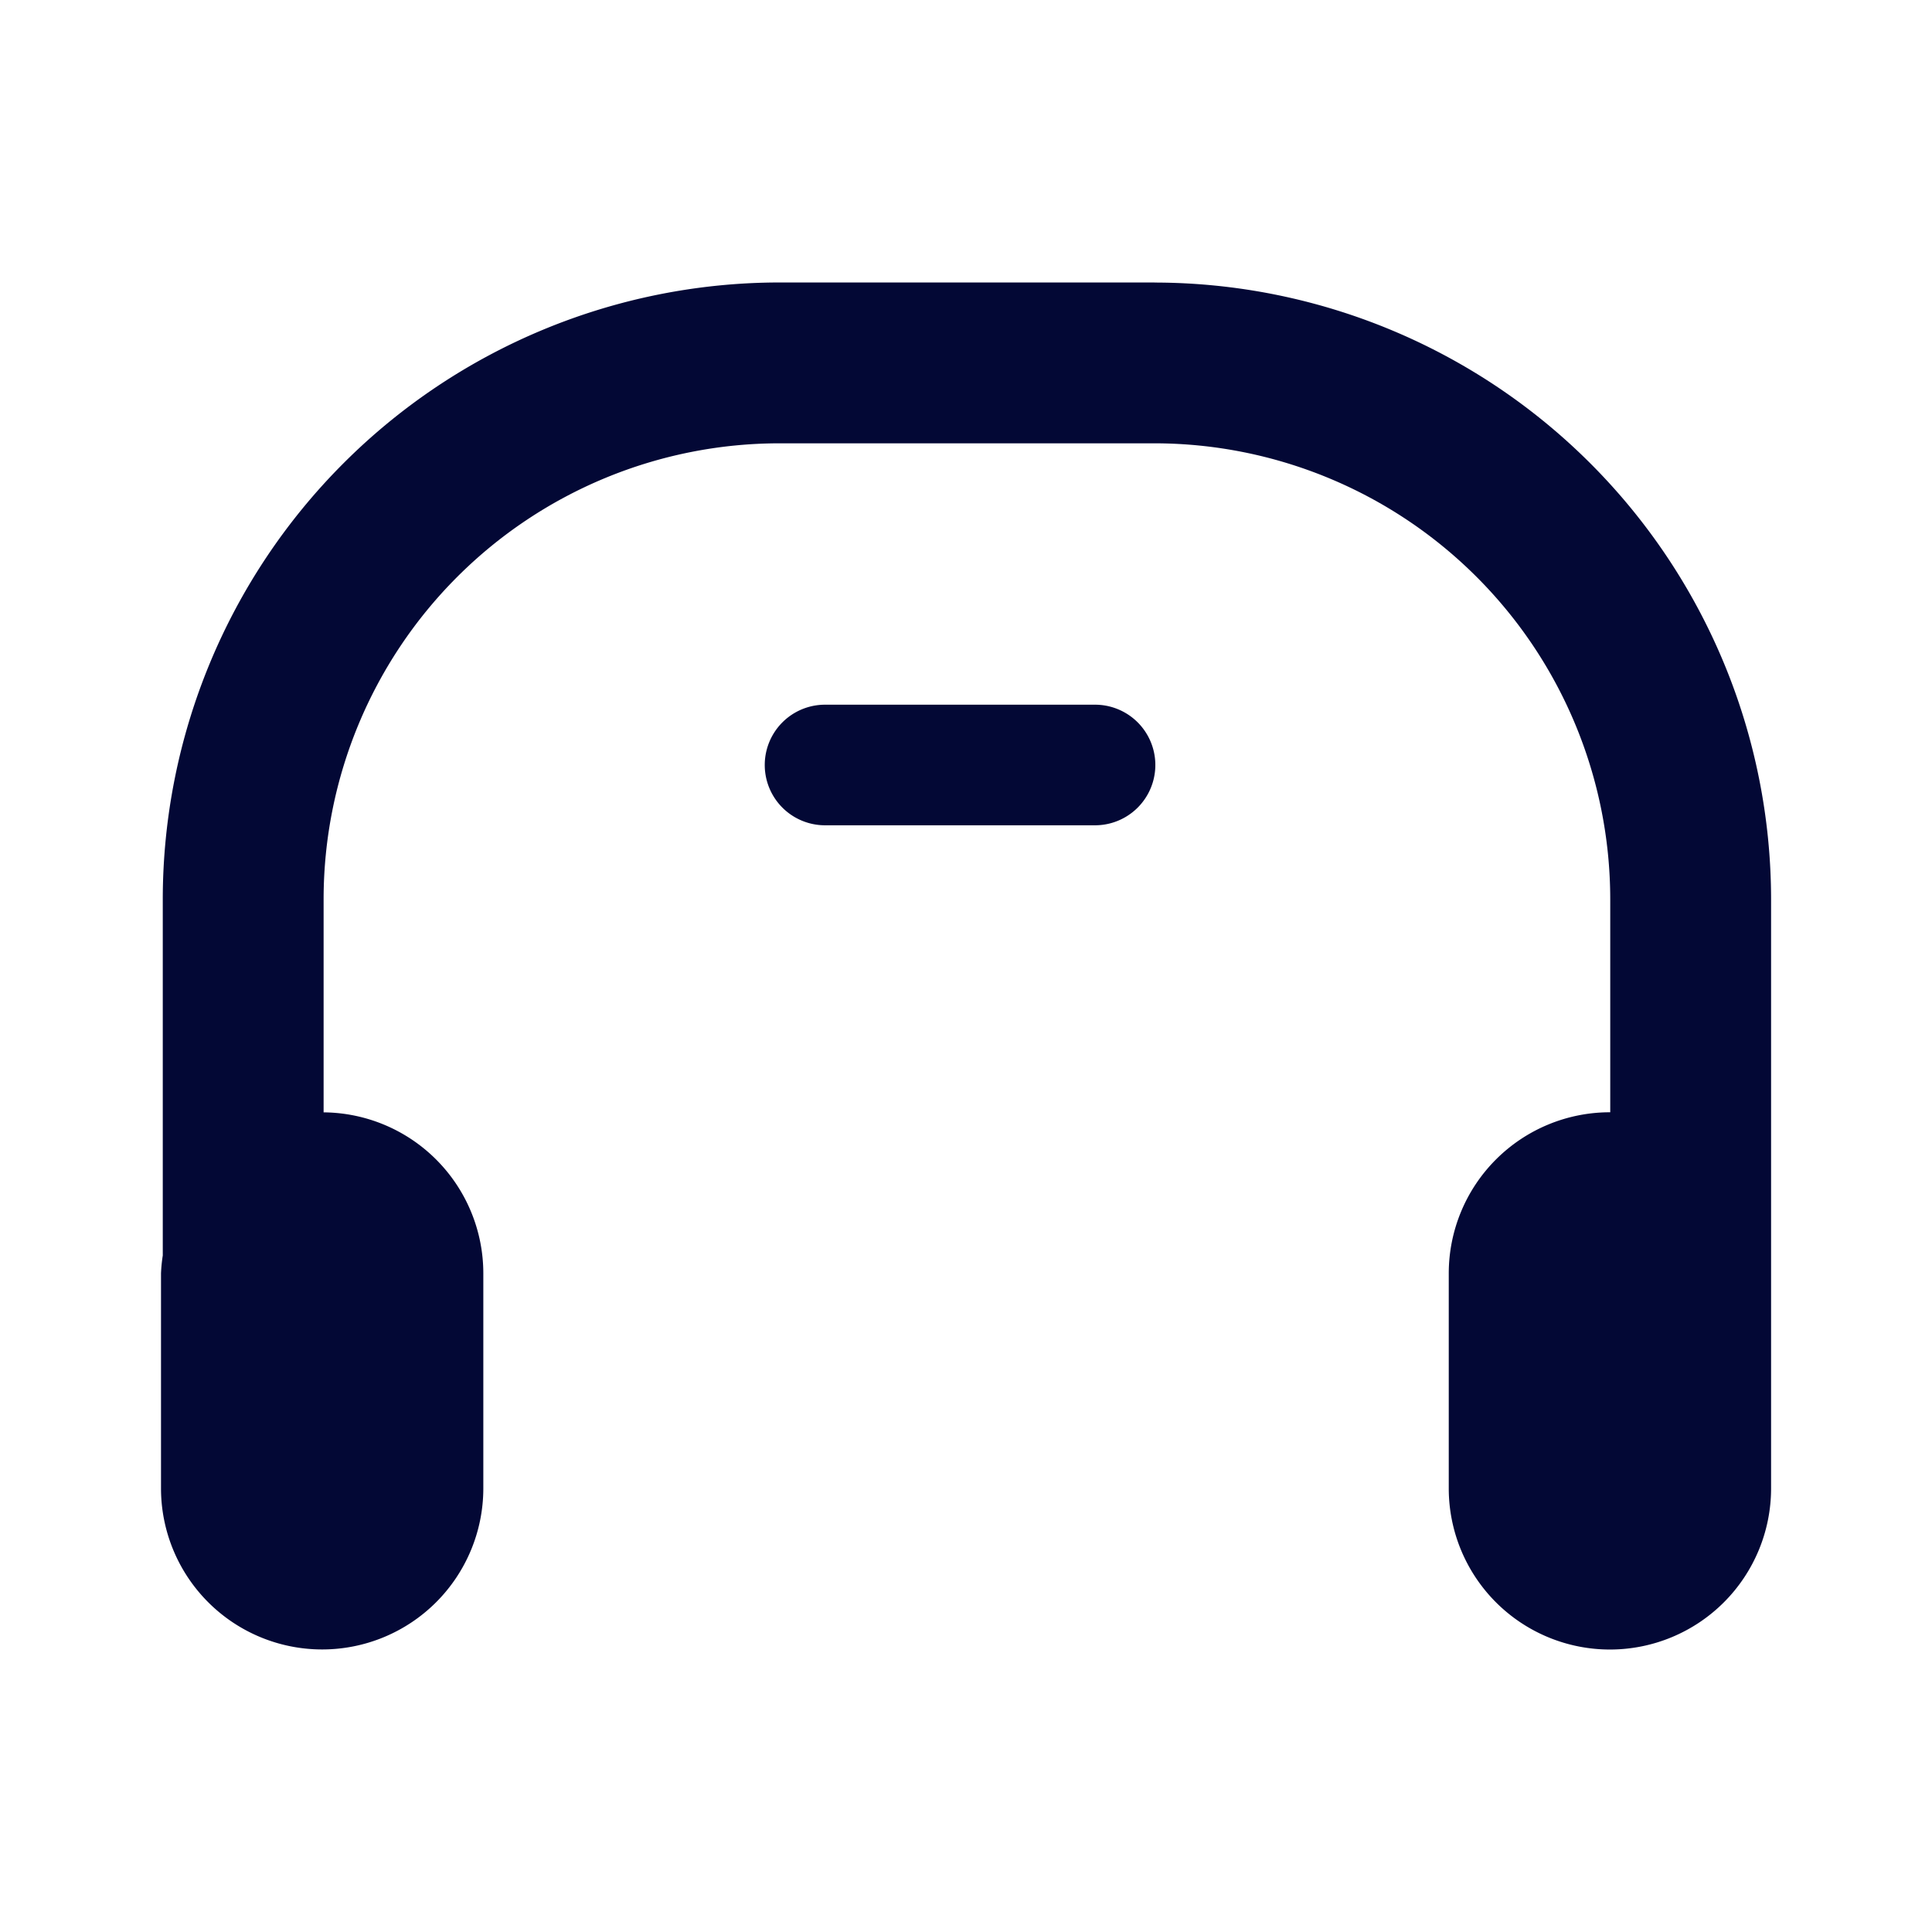 <svg viewBox="0 0 24 24" xmlns="http://www.w3.org/2000/svg"><path d="m0 0h24v24h-24z" fill="none"/><g fill="#030835" transform="translate(-161.705 -172.413)"><path d="m176.046 175.922h-4.662a7.666 7.666 0 0 0 -7.657 7.658v4.429a1.975 1.975 0 0 0 -.022.222v2.67a2.002 2.002 0 1 0 4.004 0v-2.67a2.001 2.001 0 0 0 -1.984-2v-2.651a5.666 5.666 0 0 1 5.66-5.66h4.662a5.667 5.667 0 0 1 5.661 5.66v2.65l-.004-0a2.002 2.002 0 0 0 -2.002 2.002v2.67a2.002 2.002 0 1 0 4.004 0v-7.321a7.667 7.667 0 0 0 -7.658-7.658z"/><path d="m175.308 182.665h-3.354a.749.749 0 0 1 0-1.498h3.354a.749.749 0 0 1 0 1.498z"/></g></svg>